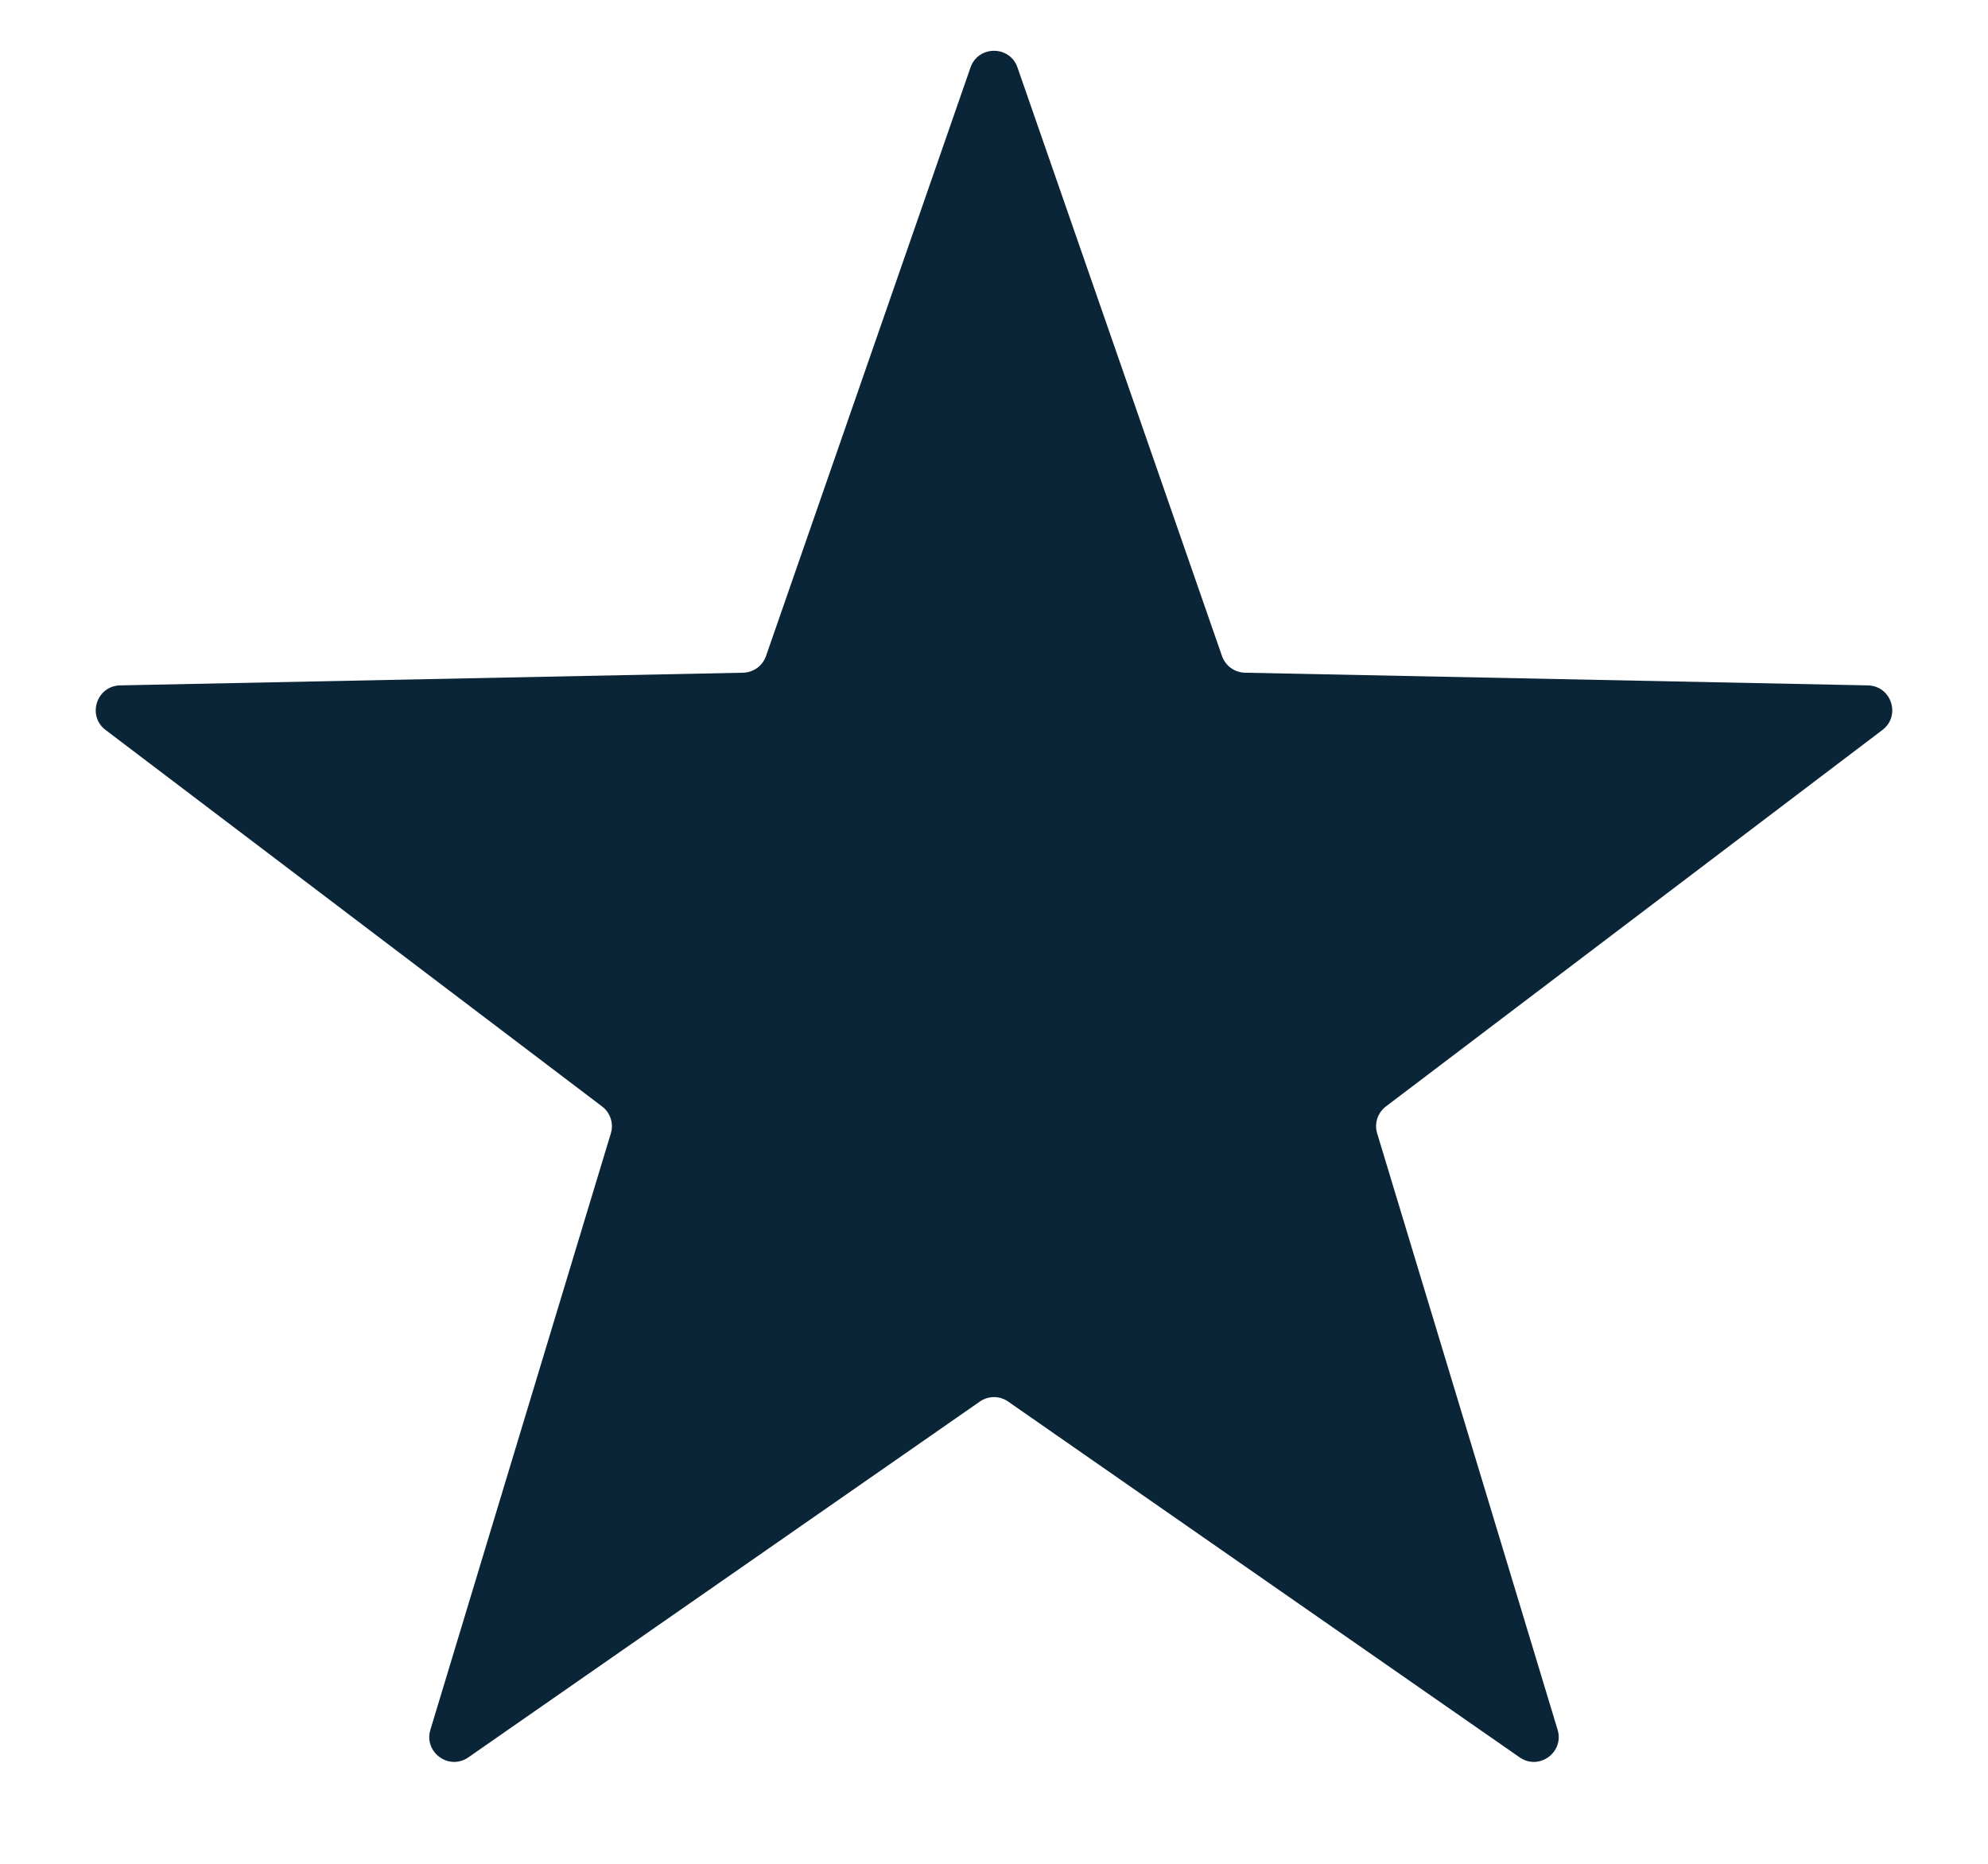 <svg width="16" height="15" viewBox="0 0 16 15" fill="none" xmlns="http://www.w3.org/2000/svg">
<path d="M7.811 0.543C7.873 0.364 8.127 0.364 8.189 0.543L9.835 5.28C9.863 5.359 9.936 5.412 10.02 5.414L15.033 5.516C15.223 5.52 15.301 5.761 15.15 5.875L11.154 8.905C11.088 8.955 11.059 9.042 11.084 9.122L12.536 13.921C12.591 14.103 12.386 14.252 12.23 14.143L8.114 11.28C8.046 11.232 7.954 11.232 7.886 11.28L3.77 14.143C3.614 14.252 3.409 14.103 3.464 13.921L4.916 9.122C4.941 9.042 4.912 8.955 4.846 8.905L0.85 5.875C0.699 5.761 0.777 5.52 0.967 5.516L5.98 5.414C6.064 5.412 6.137 5.359 6.165 5.28L7.811 0.543Z" fill="#0A2537"/>
</svg>
